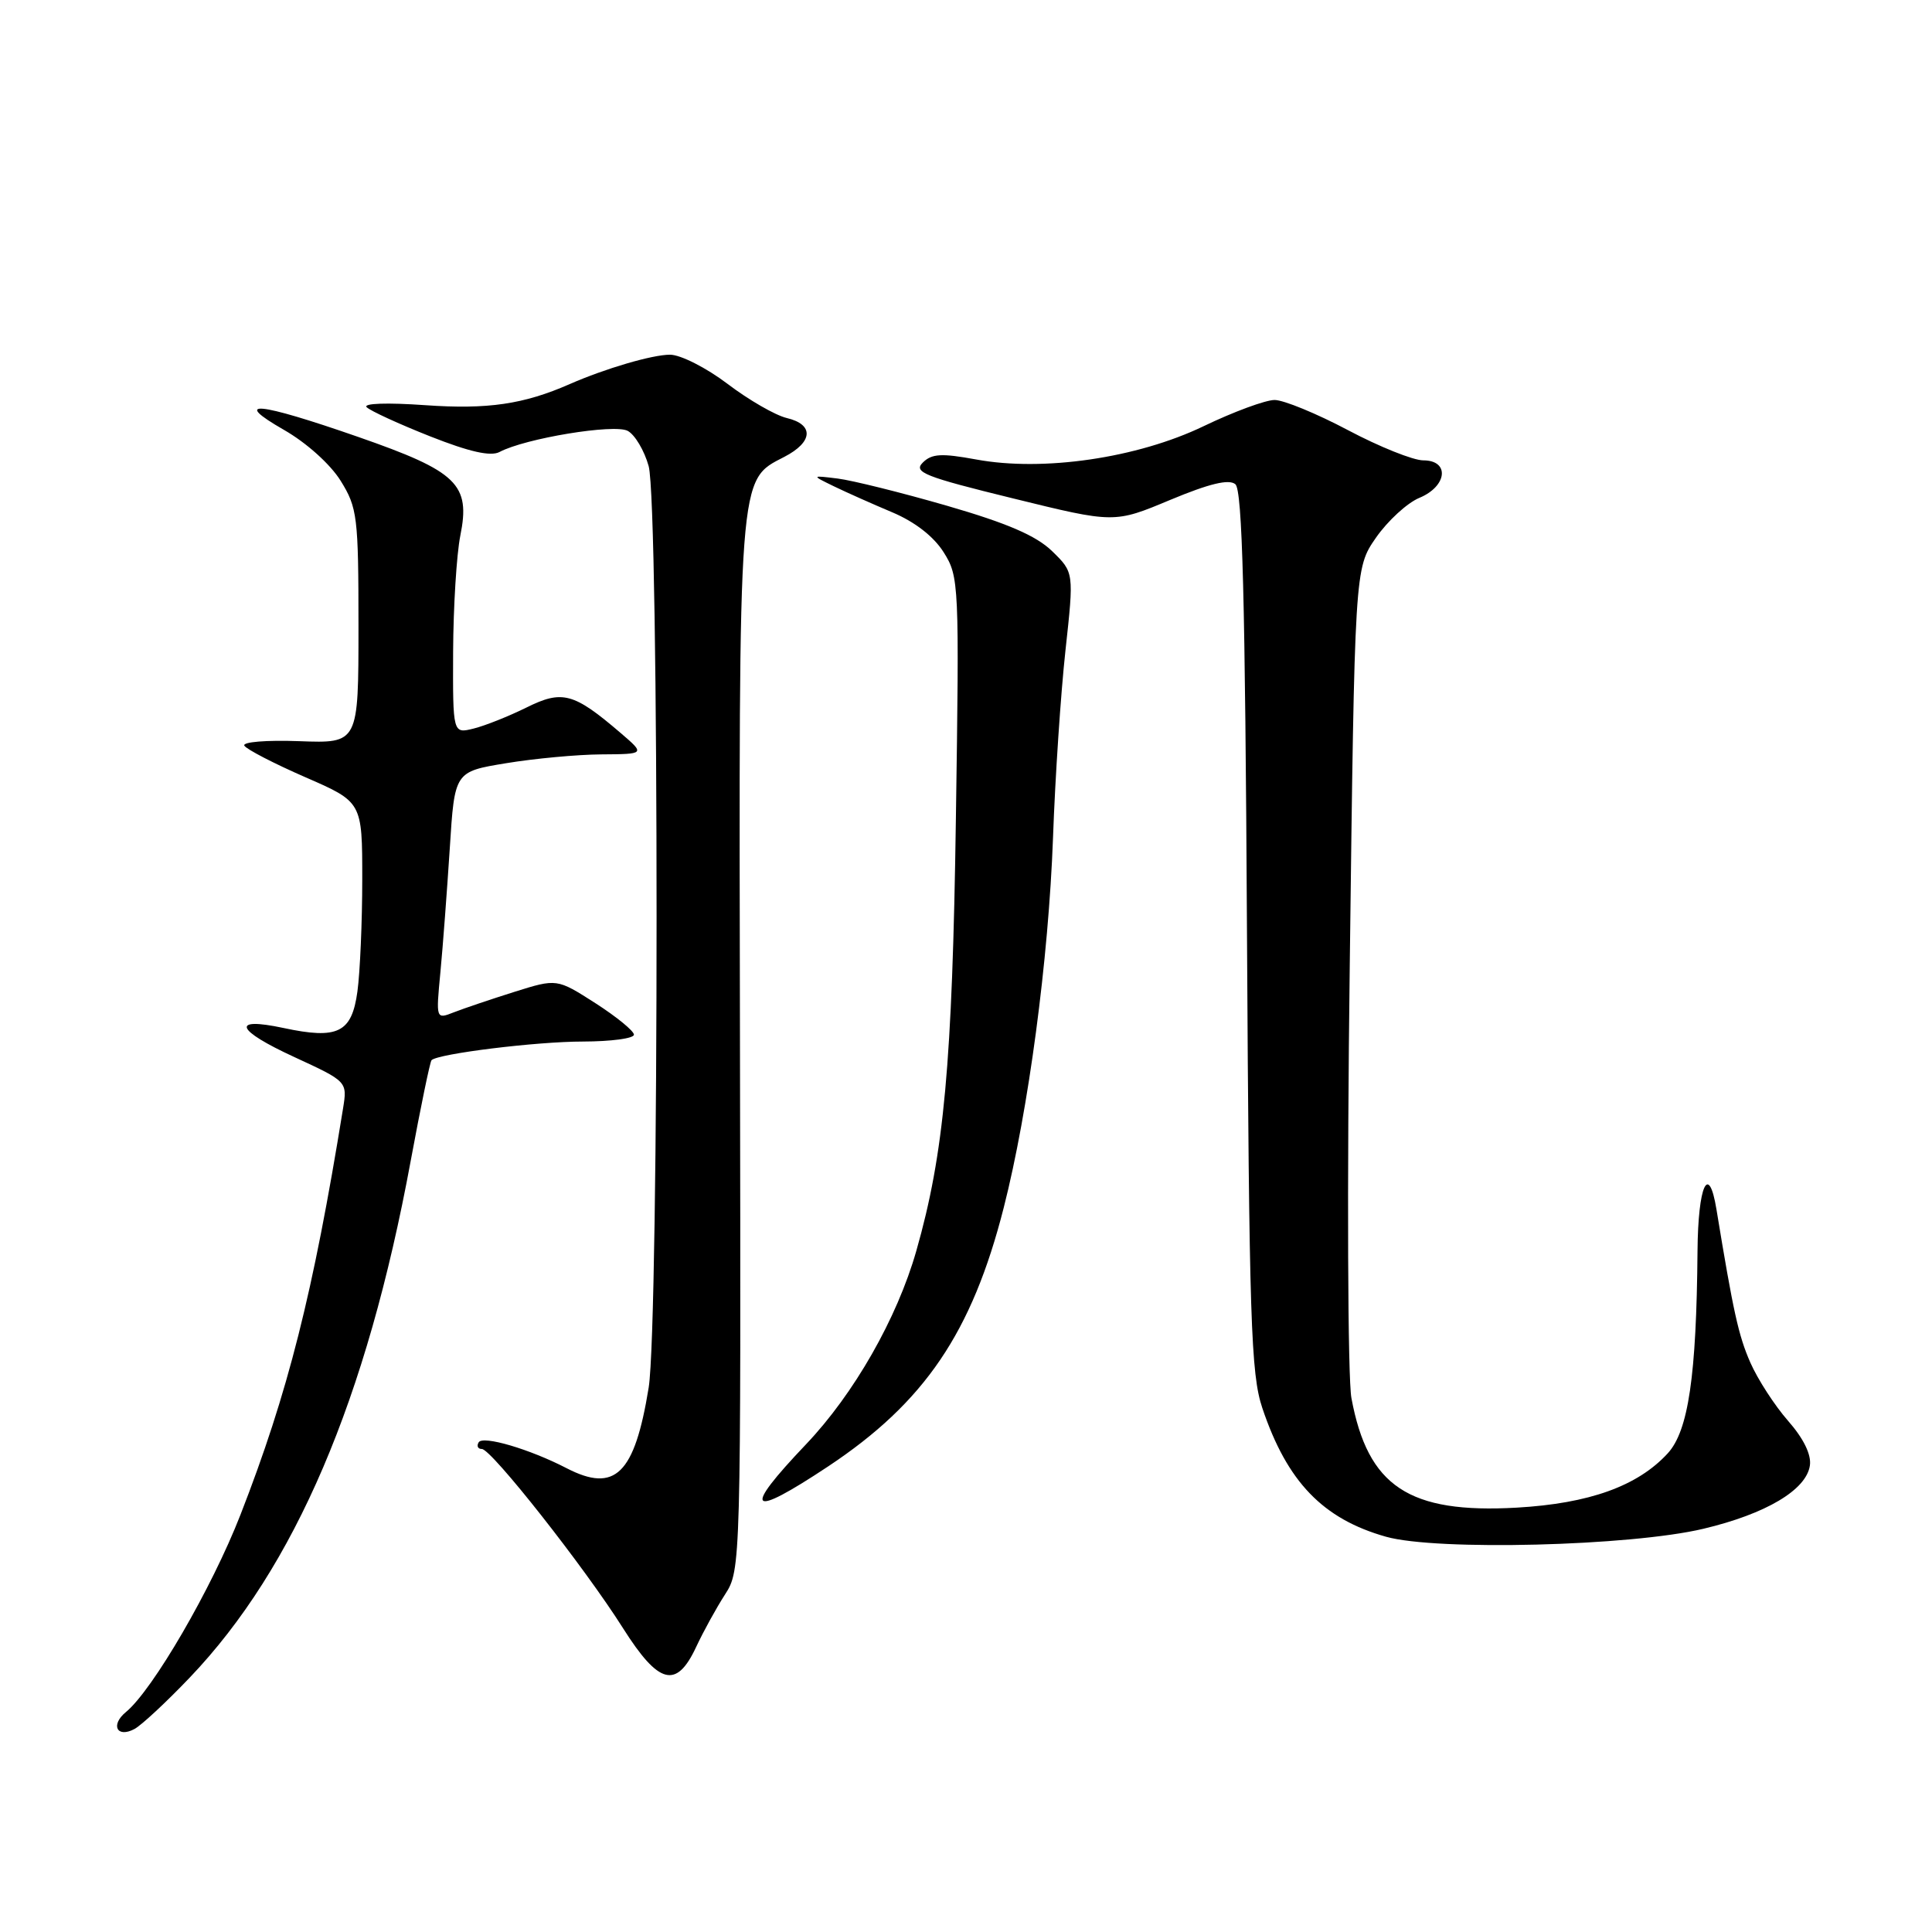 <?xml version="1.0" encoding="UTF-8" standalone="no"?>
<!DOCTYPE svg PUBLIC "-//W3C//DTD SVG 1.1//EN" "http://www.w3.org/Graphics/SVG/1.1/DTD/svg11.dtd" >
<svg xmlns="http://www.w3.org/2000/svg" xmlns:xlink="http://www.w3.org/1999/xlink" version="1.1" viewBox="0 0 256 256">
 <g >
 <path fill="currentColor"
d=" M 25.15 222.28 C 39.08 207.68 48.59 185.44 54.42 153.82 C 55.74 146.69 56.98 140.69 57.18 140.48 C 58.05 139.62 71.05 138.01 77.25 138.01 C 80.96 138.00 84.00 137.60 84.00 137.10 C 84.00 136.61 81.70 134.73 78.90 132.93 C 73.79 129.66 73.79 129.66 68.15 131.43 C 65.04 132.41 61.43 133.63 60.13 134.14 C 57.76 135.07 57.76 135.07 58.36 128.78 C 58.69 125.33 59.24 117.94 59.60 112.38 C 60.24 102.25 60.24 102.25 67.06 101.13 C 70.81 100.51 76.50 99.98 79.69 99.96 C 85.50 99.92 85.50 99.92 82.22 97.11 C 76.01 91.79 74.51 91.39 69.74 93.76 C 67.41 94.91 64.26 96.17 62.75 96.54 C 60.00 97.22 60.00 97.22 60.04 86.36 C 60.07 80.39 60.50 73.47 60.99 71.00 C 62.37 64.17 60.63 62.48 47.48 57.90 C 34.10 53.24 30.56 52.91 37.64 56.97 C 40.61 58.67 43.78 61.52 45.14 63.71 C 47.35 67.27 47.50 68.46 47.50 83.00 C 47.50 98.50 47.50 98.50 39.67 98.21 C 35.28 98.05 32.08 98.31 32.38 98.81 C 32.69 99.30 36.32 101.18 40.47 102.99 C 48.00 106.27 48.00 106.27 48.00 116.50 C 48.00 122.12 47.71 128.82 47.36 131.38 C 46.61 136.85 44.78 137.76 37.55 136.21 C 30.54 134.72 31.21 136.48 39.01 140.07 C 46.03 143.31 46.03 143.31 45.45 146.91 C 41.48 171.42 38.17 184.53 31.86 200.72 C 28.06 210.47 20.23 223.95 16.68 226.86 C 14.60 228.57 15.50 230.34 17.82 229.10 C 18.75 228.60 22.05 225.53 25.15 222.28 Z  M 92.24 218.24 C 93.20 216.18 94.93 213.04 96.08 211.26 C 98.16 208.04 98.18 207.46 98.05 138.57 C 97.90 62.17 97.79 63.71 103.92 60.54 C 107.74 58.57 107.89 56.25 104.25 55.39 C 102.74 55.03 99.21 53.00 96.41 50.87 C 93.60 48.74 90.18 47.00 88.78 47.00 C 86.43 47.00 80.20 48.83 75.50 50.89 C 69.41 53.57 64.62 54.27 56.37 53.69 C 51.29 53.33 48.05 53.44 48.59 53.96 C 49.09 54.45 52.88 56.19 57.00 57.82 C 62.21 59.88 65.02 60.51 66.19 59.89 C 69.60 58.08 81.39 56.14 83.17 57.09 C 84.13 57.60 85.38 59.71 85.95 61.76 C 87.35 66.81 87.35 175.24 85.95 183.88 C 84.09 195.34 81.51 197.87 75.07 194.54 C 70.18 192.01 64.00 190.19 63.43 191.11 C 63.13 191.60 63.32 192.00 63.85 192.00 C 65.11 192.00 77.45 207.67 82.55 215.74 C 87.29 223.23 89.63 223.83 92.24 218.24 Z  M 225.71 202.57 C 234.00 200.60 239.36 197.42 239.82 194.18 C 240.03 192.75 238.98 190.60 236.93 188.27 C 235.16 186.25 232.91 182.78 231.93 180.55 C 230.36 176.98 229.67 173.83 227.44 160.25 C 226.41 153.98 225.00 157.07 224.93 165.75 C 224.79 182.32 223.72 189.60 220.98 192.58 C 216.99 196.92 210.58 199.22 200.98 199.77 C 186.68 200.58 181.24 196.97 179.07 185.25 C 178.58 182.62 178.48 157.04 178.85 127.91 C 179.50 75.32 179.50 75.32 182.32 71.25 C 183.88 69.01 186.46 66.64 188.07 65.97 C 191.77 64.44 192.13 61.00 188.59 61.00 C 187.26 61.00 182.77 59.20 178.62 57.00 C 174.47 54.80 170.09 53.00 168.89 53.00 C 167.69 53.00 163.46 54.56 159.49 56.47 C 150.70 60.70 138.21 62.53 129.33 60.88 C 124.75 60.04 123.46 60.11 122.27 61.30 C 121.00 62.57 122.51 63.17 134.23 66.04 C 147.65 69.34 147.65 69.34 155.06 66.24 C 160.24 64.08 162.84 63.45 163.69 64.16 C 164.62 64.93 164.99 79.18 165.23 123.34 C 165.52 175.04 165.75 182.07 167.27 186.59 C 170.55 196.35 175.29 201.27 183.67 203.63 C 190.37 205.51 216.05 204.87 225.71 202.57 Z  M 109.73 194.31 C 122.52 185.82 128.79 176.57 133.00 160.02 C 136.28 147.15 138.94 127.14 139.53 111.00 C 139.81 103.03 140.56 91.85 141.18 86.18 C 142.31 75.85 142.31 75.85 139.41 73.03 C 137.30 70.98 133.47 69.33 125.50 67.02 C 119.45 65.27 112.92 63.65 111.00 63.41 C 107.50 62.98 107.50 62.98 110.50 64.44 C 112.15 65.24 115.63 66.79 118.22 67.88 C 121.21 69.14 123.72 71.08 125.04 73.18 C 127.08 76.41 127.12 77.33 126.66 108.50 C 126.19 140.98 125.10 152.85 121.41 165.77 C 118.86 174.70 113.16 184.69 106.81 191.37 C 98.25 200.36 99.19 201.30 109.73 194.31 Z "/>
</g>
</svg>